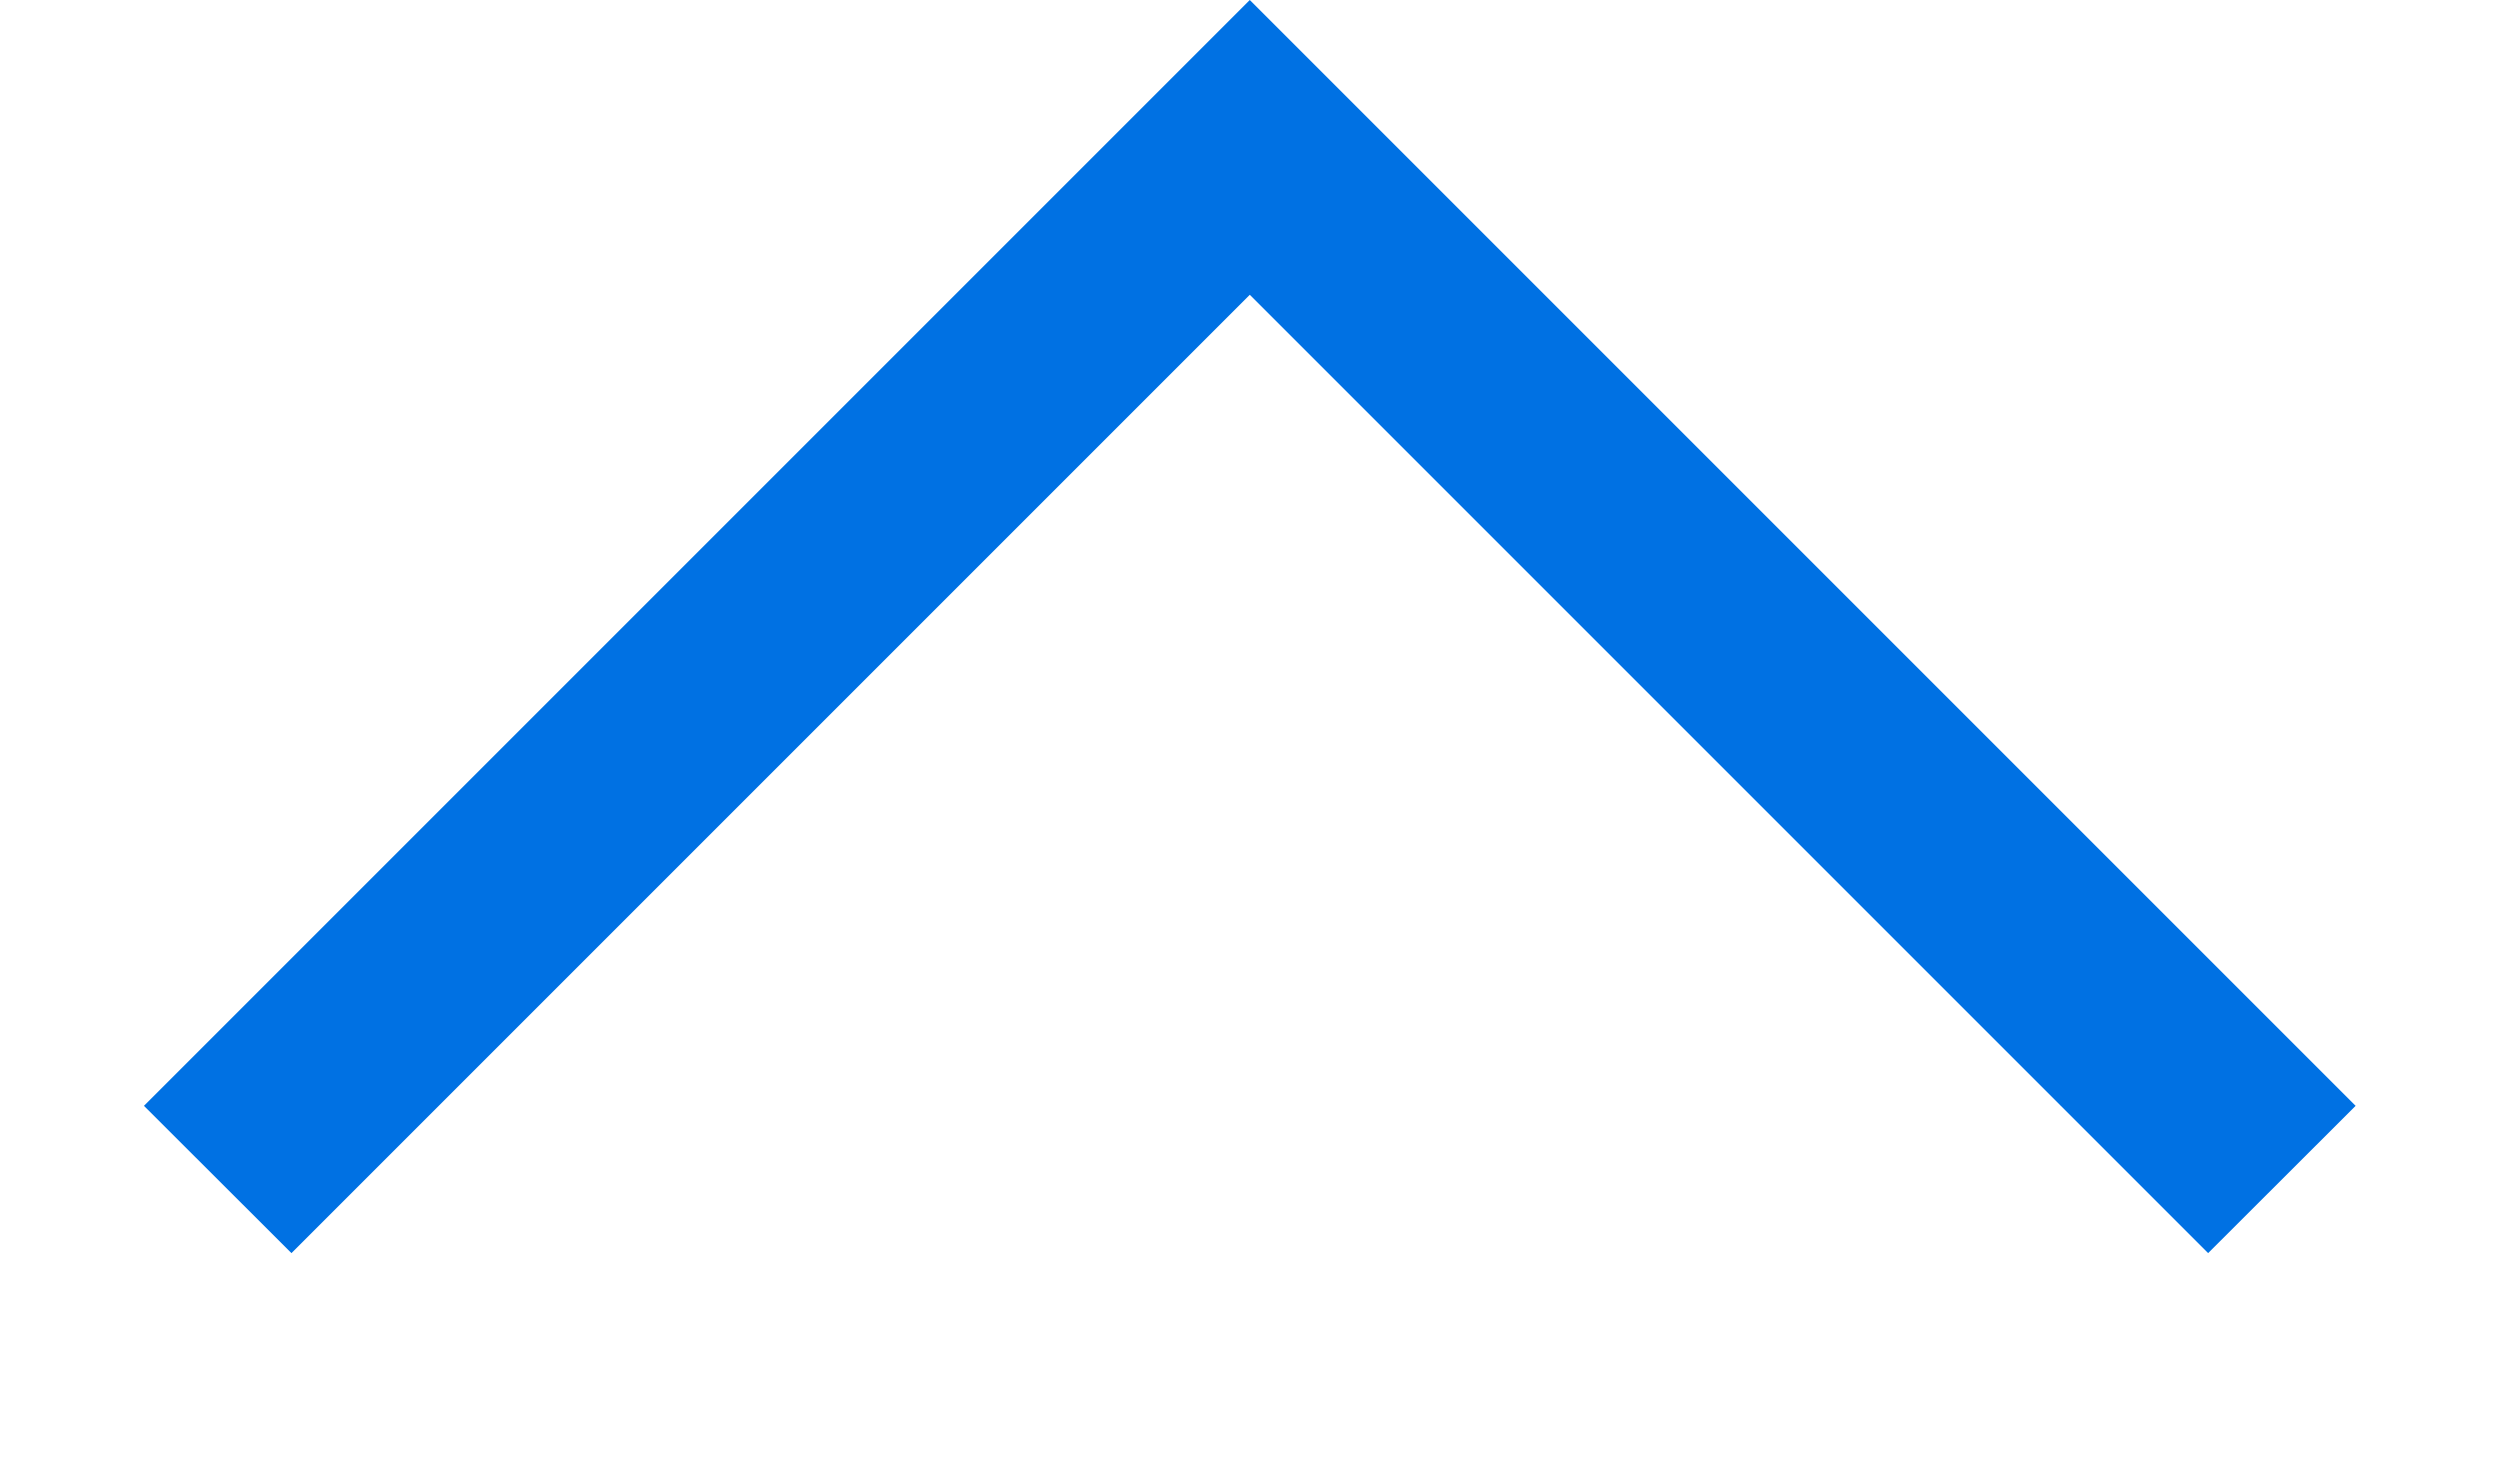 <svg width="12" height="7" viewBox="0 0 12 7" fill="none" xmlns="http://www.w3.org/2000/svg">
<path d="M5.999 -0L0.691 5.308L1.399 6.015L5.999 1.415L10.599 6.015L11.307 5.308L5.999 -0Z" fill="#0071E3"/>
</svg>
